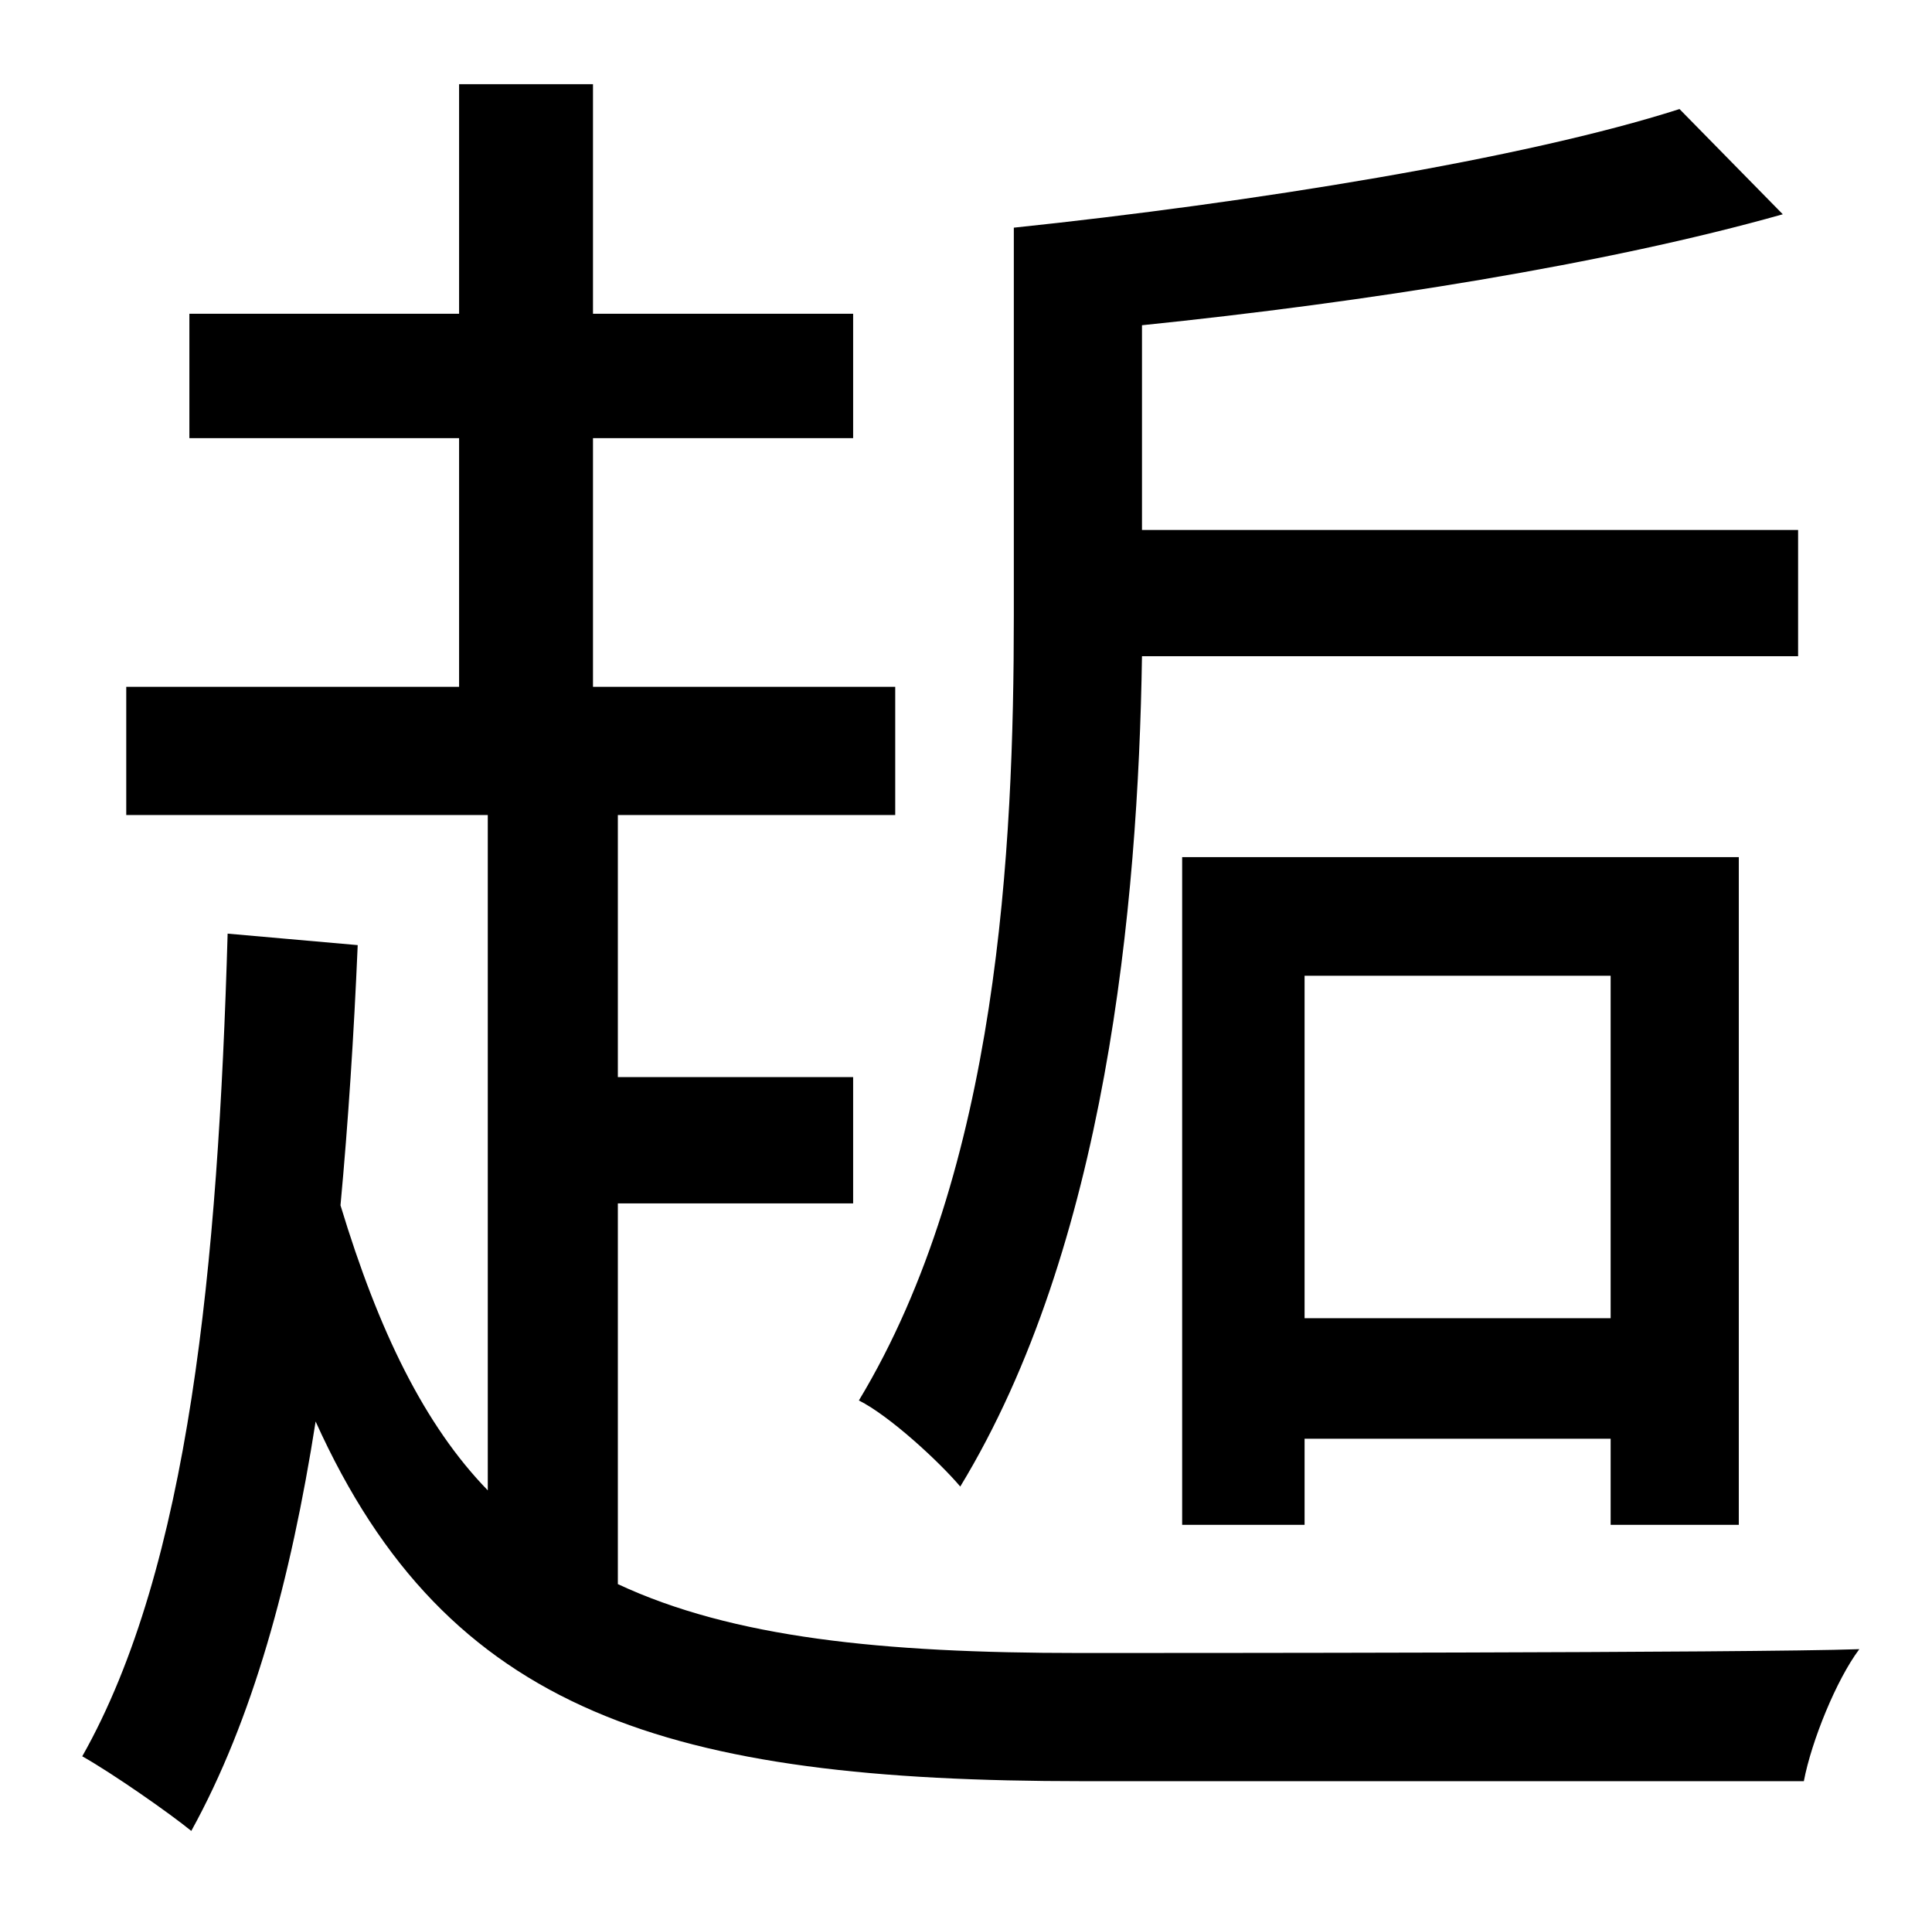 <?xml version="1.0" standalone="no"?>
<!DOCTYPE svg PUBLIC "-//W3C//DTD SVG 1.1//EN" "http://www.w3.org/Graphics/SVG/1.1/DTD/svg11.dtd" >
<svg xmlns="http://www.w3.org/2000/svg" xmlns:xlink="http://www.w3.org/1999/xlink" version="1.1" viewBox="-10 0 1010 1000">
   <path fill="currentColor"
d="M930 343h-343c-2 131 -19 309 -95 434c-11 -13 -37 -37 -53 -45c73 -121 81 -289 81 -410v-203c124 -13 267 -36 348 -62l54 55c-92 26 -218 46 -335 58v107h343v66zM672 689h160v-179h-160v179zM899 797h-67v-45h-160v45h-64v-349h291v349zM313 629v199
c60 28 138 36 241 36c45 0 351 0 408 -2c-12 16 -25 48 -29 69h-377c-216 0 -332 -35 -401 -188c-13 83 -33 156 -65 214c-11 -9 -41 -30 -57 -39c56 -99 71 -257 76 -430l68 6c-2 47 -5 93 -9 136c20 66 44 115 77 149v-353h-189v-67h174v-130h-141v-65h141v-120h70v120
h136v65h-136v130h158v67h-145v137h123v66h-123z" />
</svg>
